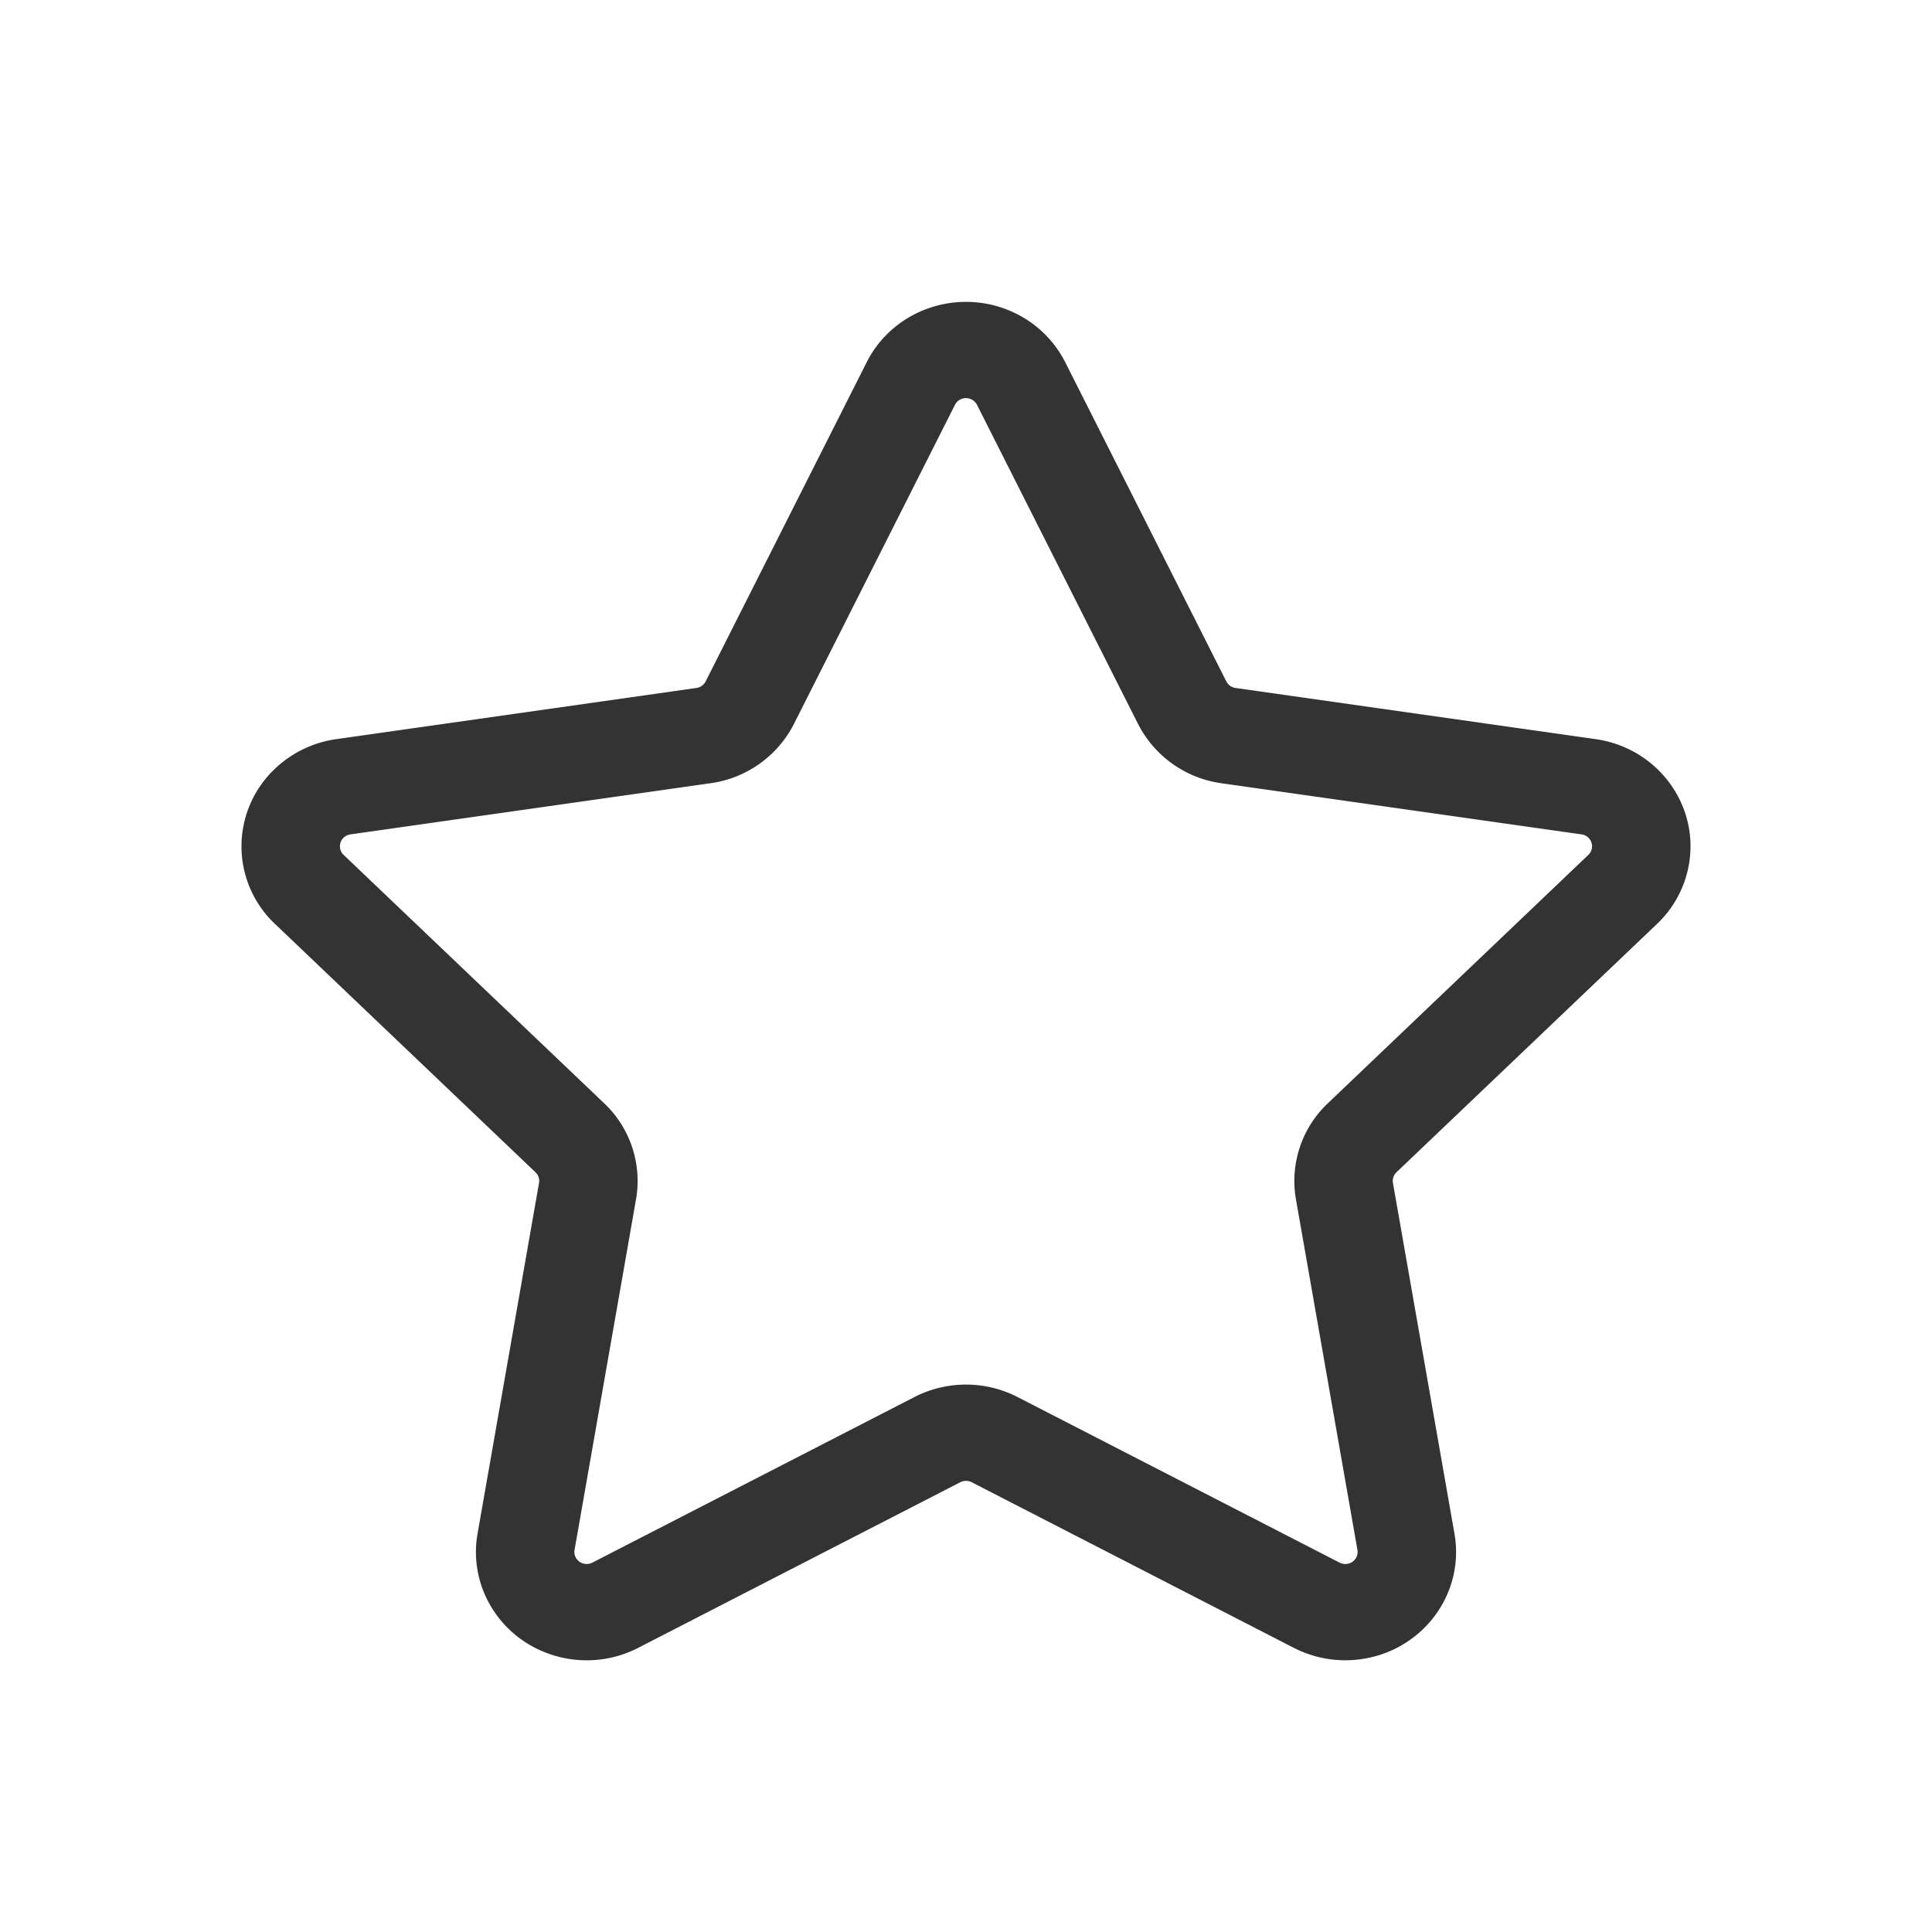 <?xml version="1.0" standalone="no"?><!DOCTYPE svg PUBLIC "-//W3C//DTD SVG 1.1//EN" "http://www.w3.org/Graphics/SVG/1.1/DTD/svg11.dtd"><svg class="icon" width="200px" height="200.00px" viewBox="0 0 1024 1024" version="1.1" xmlns="http://www.w3.org/2000/svg"><path fill="#333333" d="M459.36 192l-85.344 169.152a6.512 6.512 0 0 1-4.912 3.488l-190.848 27.12a59.168 59.168 0 0 0-33.6 16.736 56.512 56.512 0 0 0 1.072 81.184l138.096 131.648c1.536 1.472 2.24 3.584 1.872 5.648l-32.592 185.92a56.304 56.304 0 0 0 5.888 36.4c15.088 28.064 50.56 38.848 79.264 24.096l170.72-87.776a6.656 6.656 0 0 1 6.048 0l170.72 87.776a59.84 59.84 0 0 0 37.216 5.76c31.952-5.344 53.408-35.024 47.936-66.272l-32.608-185.904a6.288 6.288 0 0 1 1.872-5.648l138.112-131.648a56.96 56.96 0 0 0 17.12-32.864c4.64-31.36-17.568-60.48-49.648-65.056L654.88 364.64a6.512 6.512 0 0 1-4.912-3.488l-85.36-169.136a58.064 58.064 0 0 0-26.656-26.08c-29.072-14.032-64.256-2.352-78.608 26.08z m55.52 19.68c1.28 0.64 2.336 1.648 2.96 2.912L603.2 383.728a58.608 58.608 0 0 0 44.192 31.408L838.24 442.24a6.4 6.4 0 0 1 5.52 7.232 6.336 6.336 0 0 1-1.92 3.648l-138.08 131.664a56.624 56.624 0 0 0-16.896 50.8l32.608 185.92a6.4 6.4 0 0 1-5.328 7.36 6.656 6.656 0 0 1-4.128-0.64l-170.72-87.776a59.856 59.856 0 0 0-54.608 0l-170.72 87.776a6.592 6.592 0 0 1-8.8-2.688 6.256 6.256 0 0 1-0.64-4.048l32.592-185.904a56.624 56.624 0 0 0-16.88-50.8l-138.096-131.664a6.272 6.272 0 0 1-0.128-9.024 6.56 6.56 0 0 1 3.744-1.856l190.848-27.12a58.608 58.608 0 0 0 44.192-31.408l85.344-169.136a6.56 6.56 0 0 1 7.504-3.36l1.232 0.464z" /></svg>